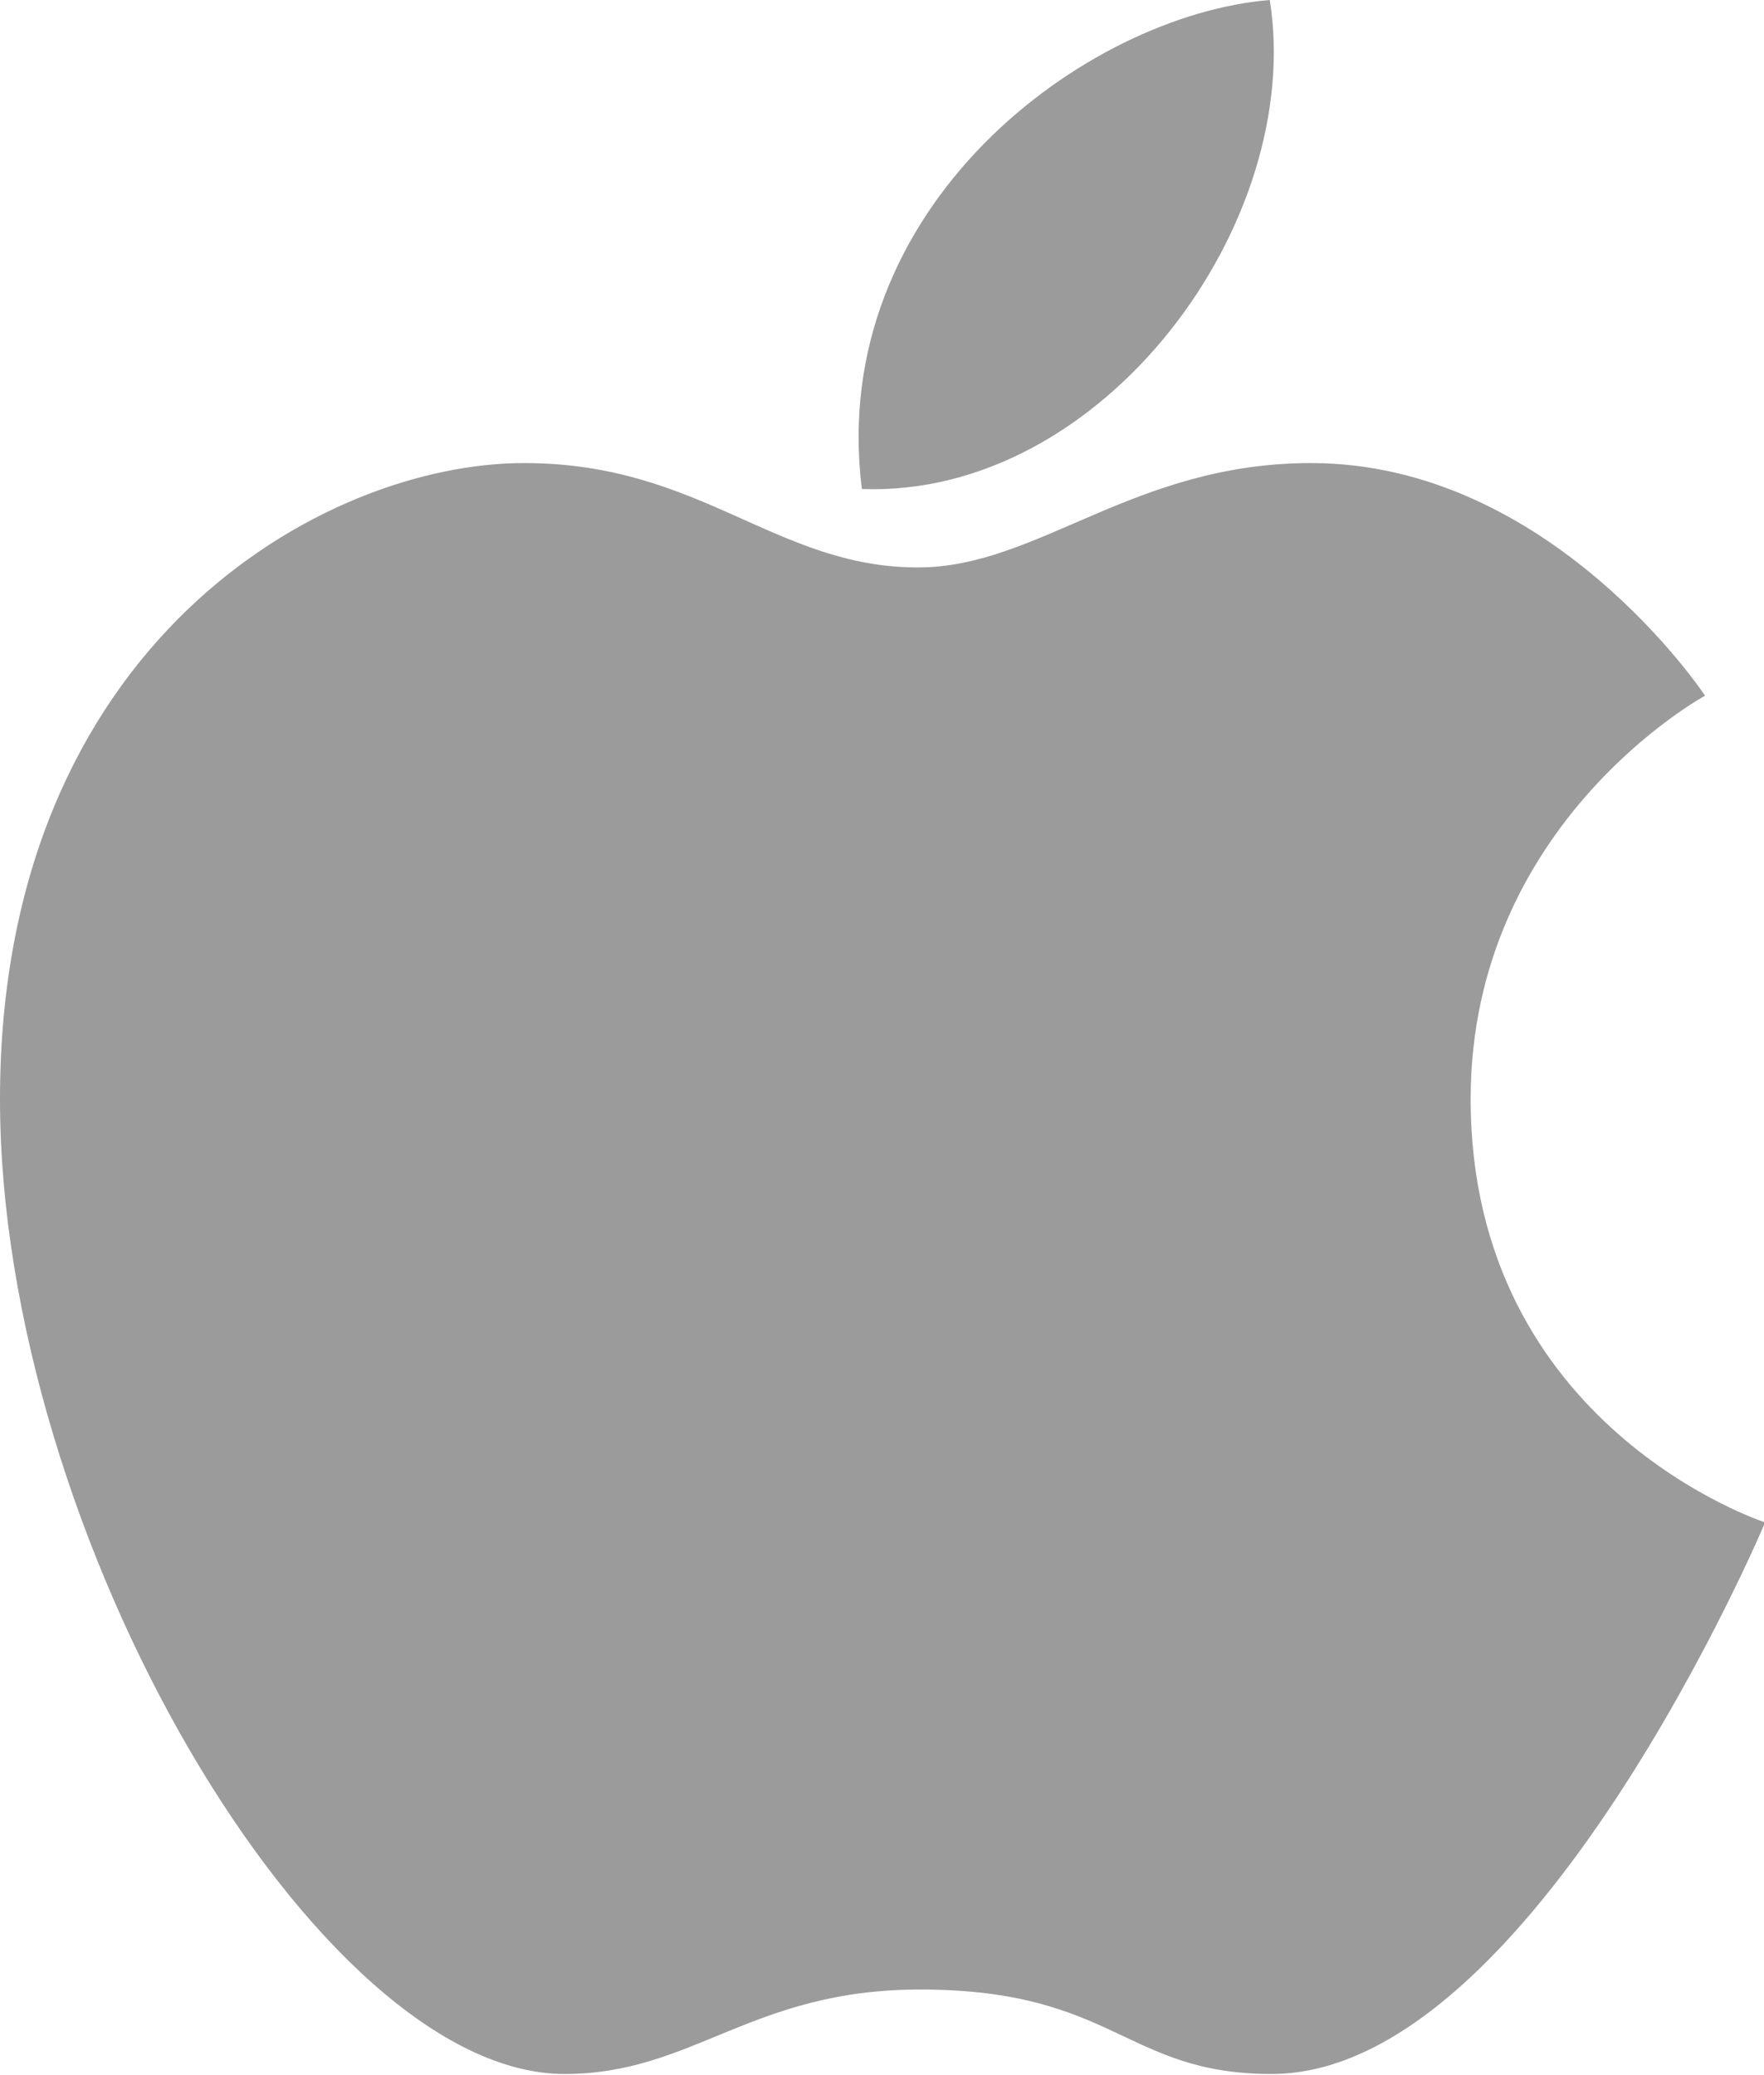 <?xml version="1.0" encoding="UTF-8"?>
<svg width="17px" height="20px" viewBox="0 0 17 20" version="1.1" xmlns="http://www.w3.org/2000/svg" xmlns:xlink="http://www.w3.org/1999/xlink">
    <!-- Generator: Sketch 42 (36781) - http://www.bohemiancoding.com/sketch -->
    <title>Imported Layers</title>
    <desc>Created with Sketch.</desc>
    <defs></defs>
    <g id="Desktop" stroke="none" stroke-width="1" fill="none" fill-rule="evenodd">
        <g id="Startpage-generic-v1" transform="translate(-528, -3744)" fill="#9B9B9B">
            <g id="Group-27" transform="translate(38, 3735)">
                <g id="Group-26" transform="translate(433, 9)">
                    <path d="M69.635,4.463 C71.951,4.463 73.432,6.705 73.432,6.705 C73.432,6.705 71.173,7.931 71.173,10.593 C71.173,13.754 74.011,14.673 74.011,14.673 C74.011,14.673 71.771,19.989 69.255,19.989 C67.841,19.989 67.746,19.175 65.866,19.175 C64.234,19.175 63.683,19.989 62.44,19.989 C60.066,19.989 57,14.807 57,10.593 C57,6.216 60.104,4.463 62.05,4.463 C63.759,4.463 64.471,5.469 65.847,5.469 C67.006,5.469 67.917,4.463 69.635,4.463 L69.635,4.463 Z M69.237,0 C69.578,2.145 67.632,4.799 65.306,4.713 C64.965,1.983 67.471,0.144 69.237,0 L69.237,0 Z" id="Imported-Layers"></path>
                </g>
            </g>
        </g>
    </g>
</svg>